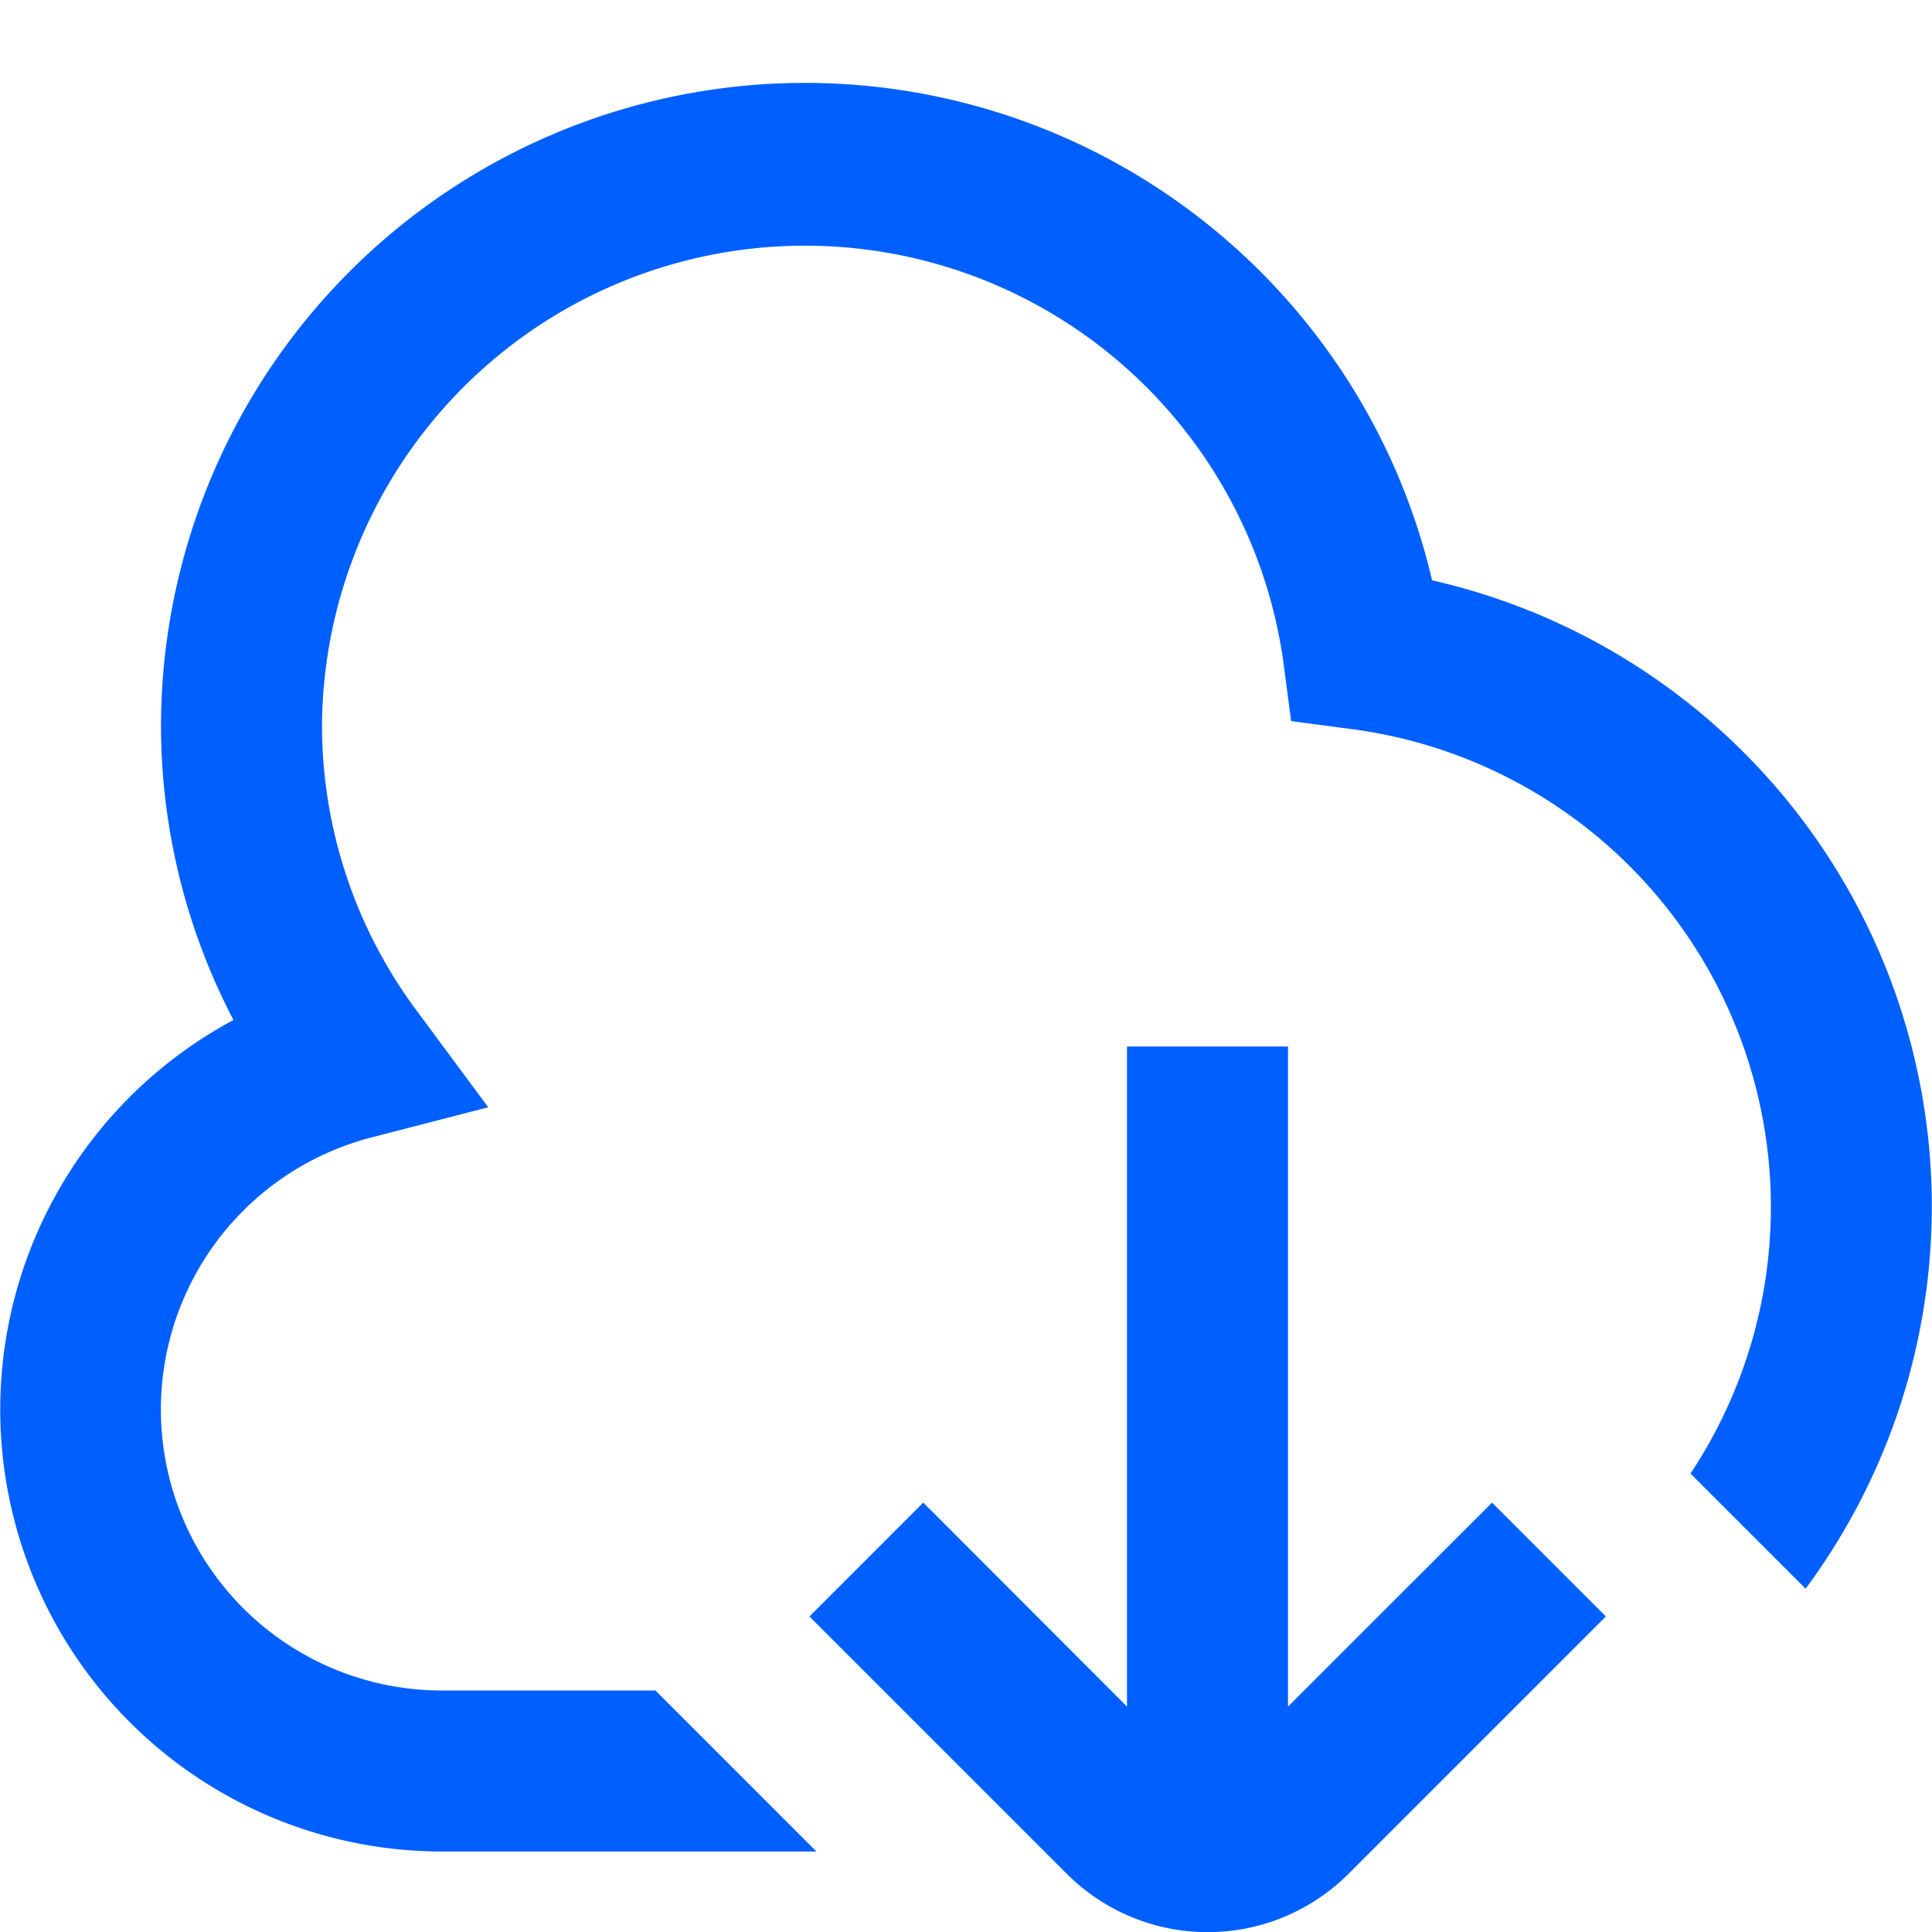 <svg id="Layer_1" data-name="Layer 1" xmlns="http://www.w3.org/2000/svg" viewBox="0 0 24 24"><defs><style>.cls-1{fill:#005fff;}</style></defs><path class="cls-1" d="M18.535,18.666l1.414,1.414-3.2,3.2a2.475,2.475,0,0,1-3.494,0l-3.2-3.2,1.414-1.414L14,21.2V13h2v8.2ZM17.79,7.209A8,8,0,0,0,2,9a7.912,7.912,0,0,0,.9,3.671A5.49,5.49,0,0,0,5.5,23h4.642l-2-2H5.5a3.491,3.491,0,0,1-.872-6.874l1.437-.371-.883-1.192A5.939,5.939,0,0,1,4,9a6,6,0,0,1,11.939-.8l.1.758.759.1A5.988,5.988,0,0,1,21,18.305l1.43,1.43A7.976,7.976,0,0,0,17.79,7.209Z"/></svg>